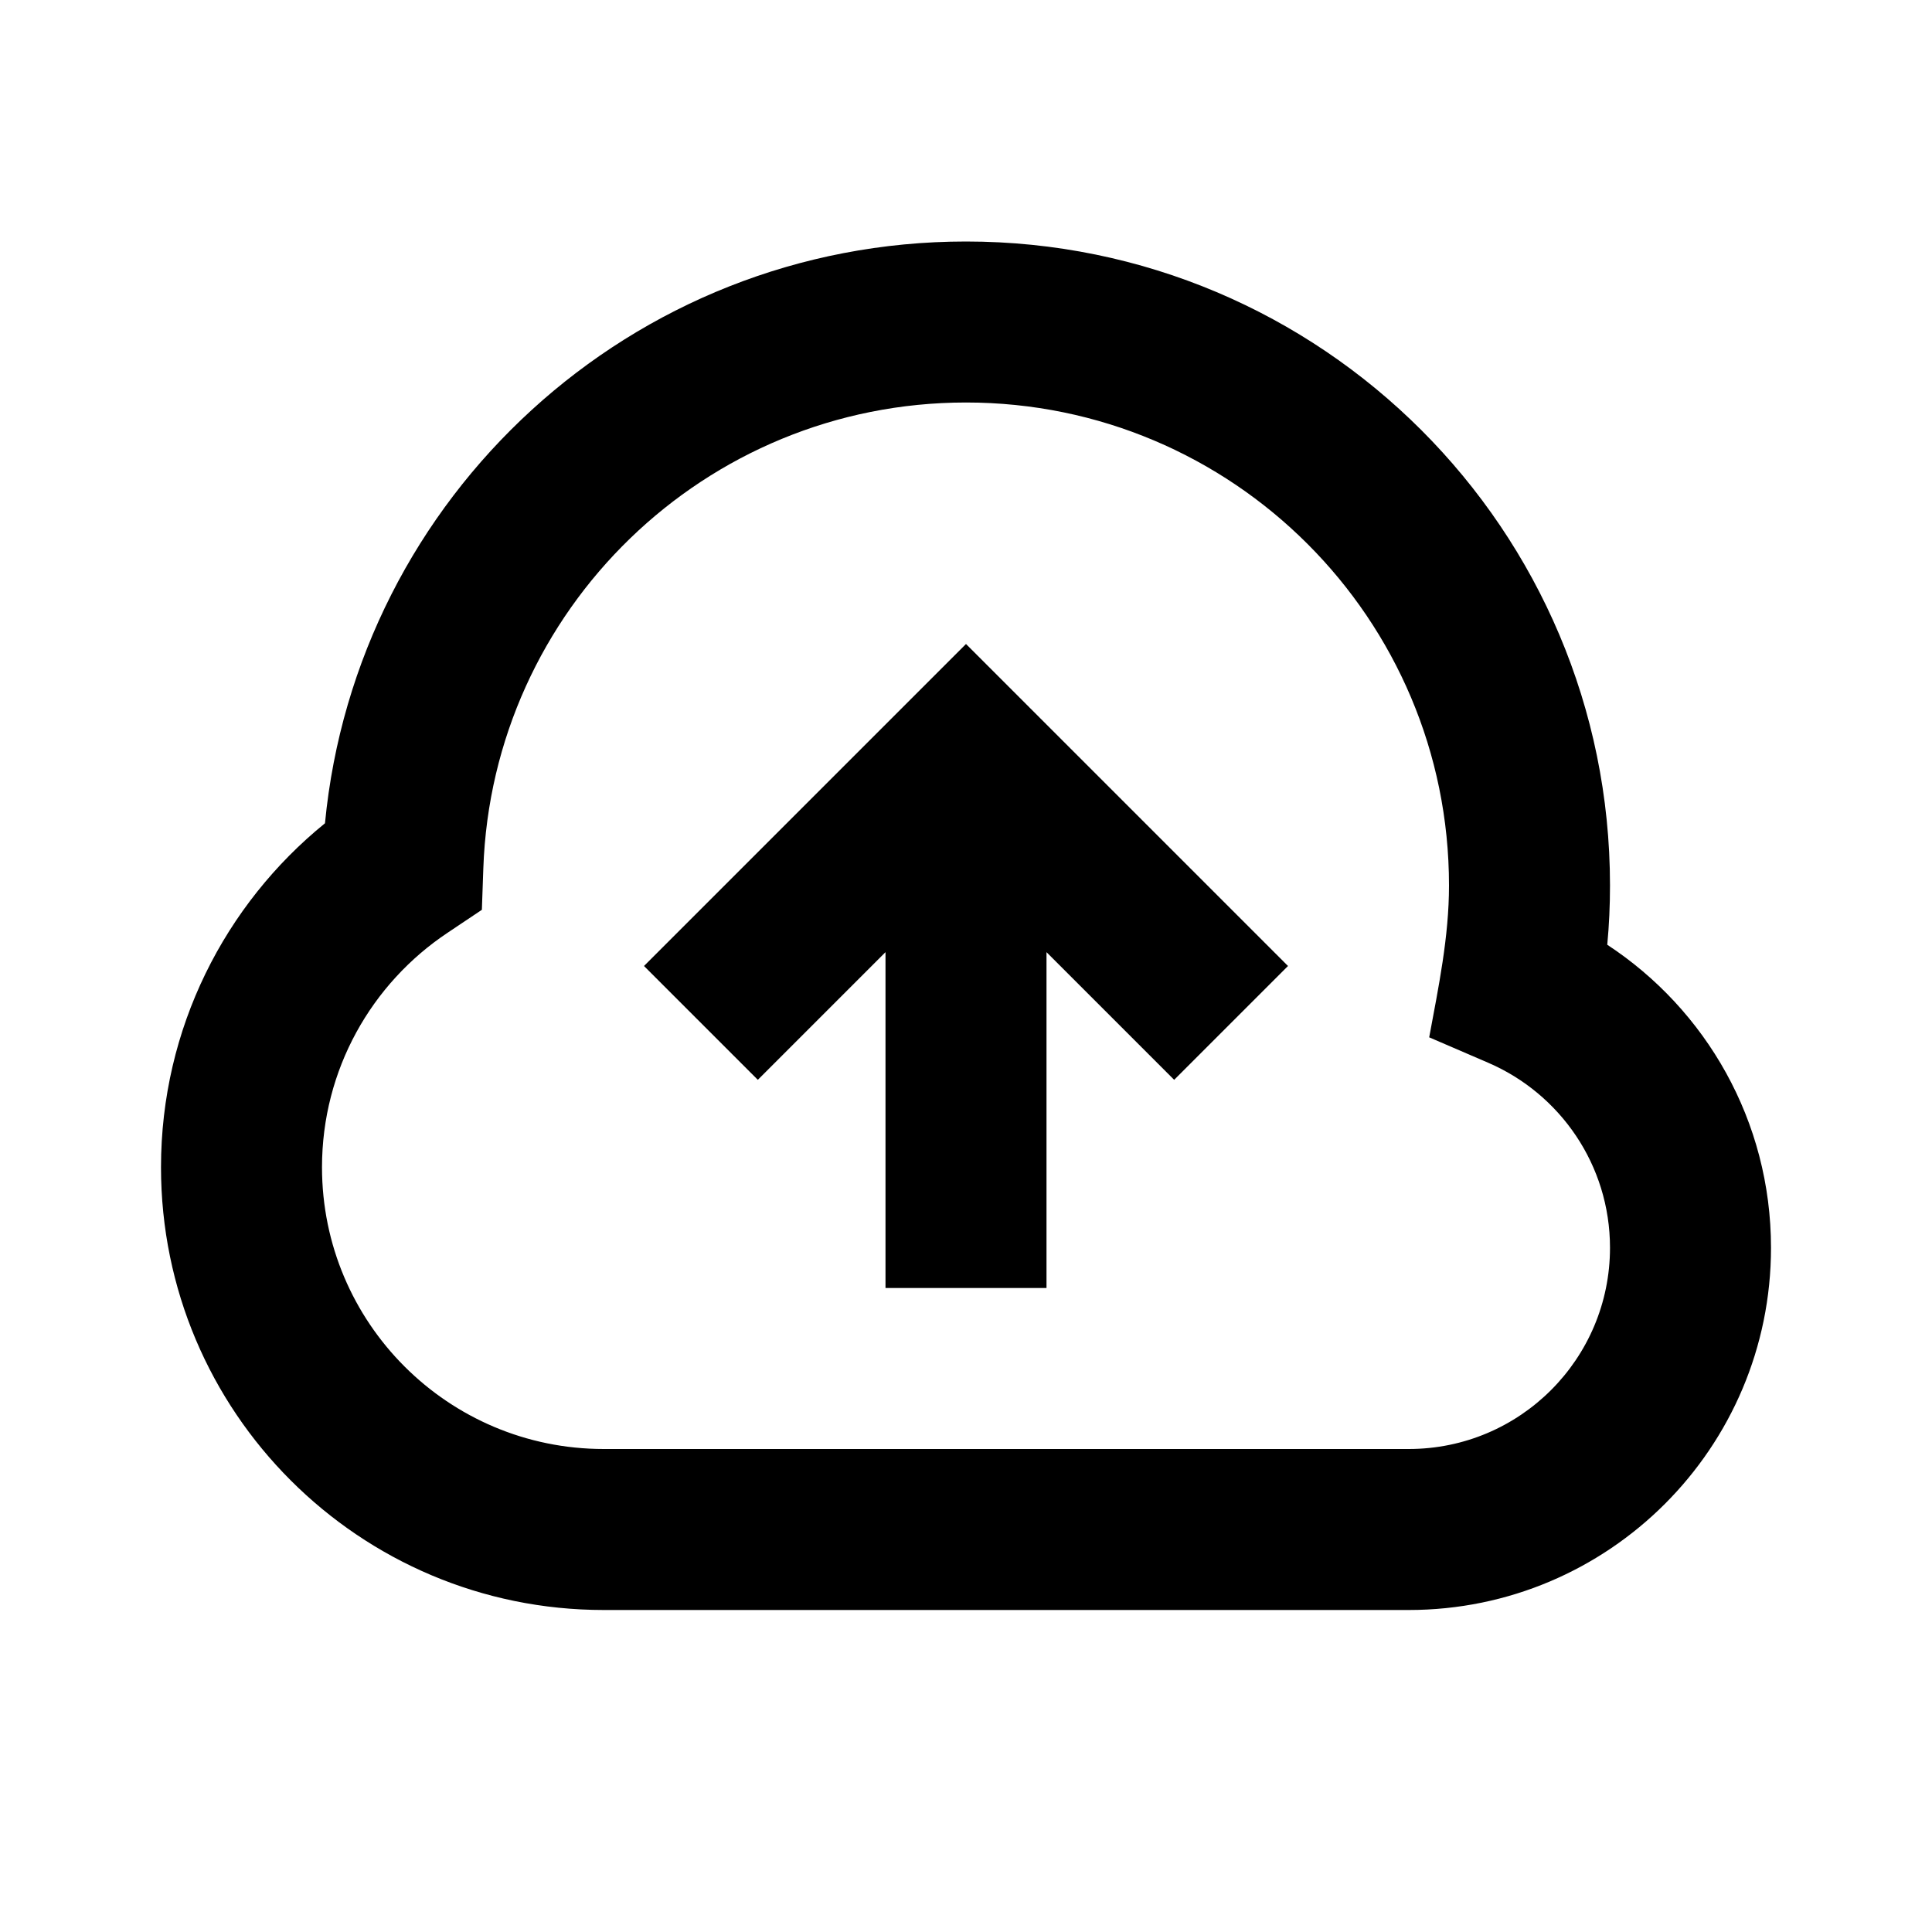 <svg width="24" height="24" viewBox="0 0 24 24" fill="none" xmlns="http://www.w3.org/2000/svg">
<path fill-rule="evenodd" clip-rule="evenodd" d="M12 3C7.842 3 4.426 6.171 4.037 10.227C2.796 11.234 2 12.774 2 14.5C2 17.538 4.462 20 7.5 20H17.5C19.985 20 22 17.985 22 15.5C22 13.924 21.19 12.539 19.966 11.736C19.989 11.493 20 11.248 20 11C20 6.582 16.418 3 12 3ZM6.004 10.789C6.114 7.574 8.757 5 12 5C15.314 5 18 7.686 18 11C18 11.64 17.87 12.26 17.754 12.886L18.487 13.202C19.379 13.586 20 14.472 20 15.5C20 16.881 18.881 18 17.5 18H7.5C5.567 18 4 16.433 4 14.5C4 13.286 4.617 12.216 5.56 11.587L5.986 11.302L6.004 10.789ZM12 8L8 12L9.414 13.414L11 11.828V16H13V11.828L14.586 13.414L16 12L12 8Z" fill="black"/>
</svg>
